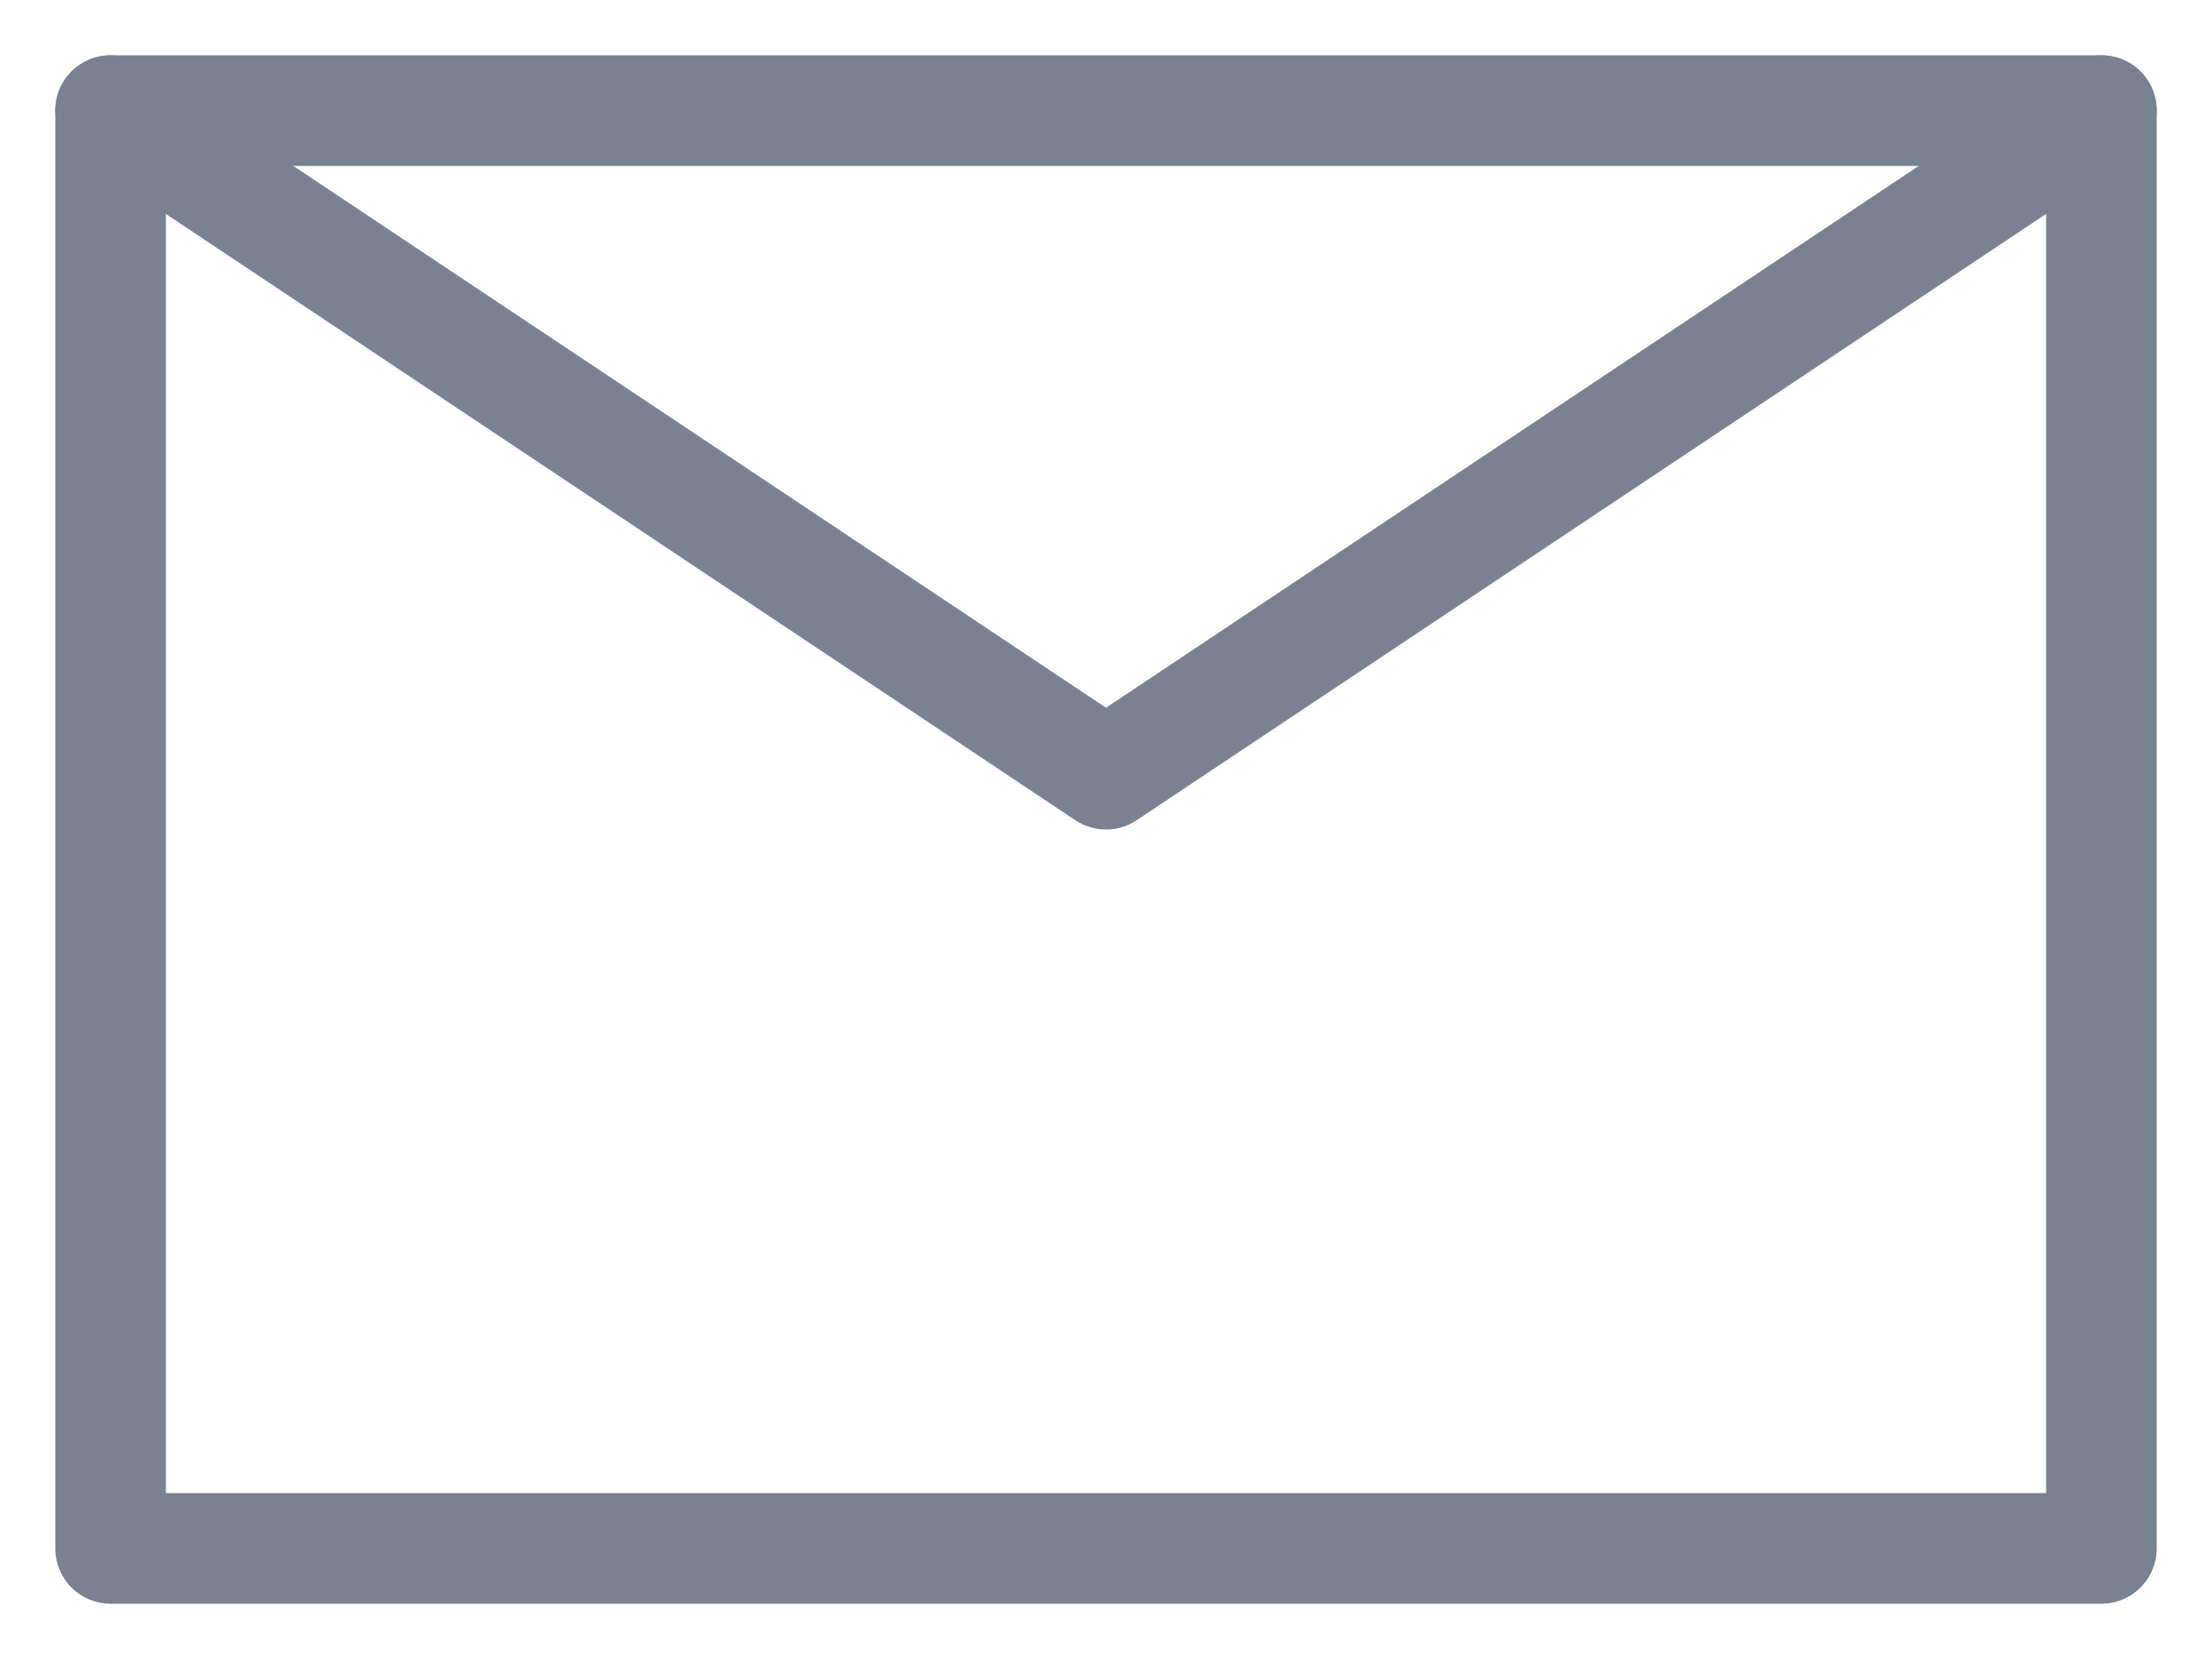<svg xmlns="http://www.w3.org/2000/svg" width="20" height="15" viewBox="0 0 20 15">
  <g fill="none" fill-rule="evenodd" stroke="#788290" transform="translate(1 1)" stroke-linecap="round" stroke-linejoin="round">
    <rect width="18" height="13"/>
    <path d="M0 0L9 6M9 6L18 0"/>
  </g>
</svg>
